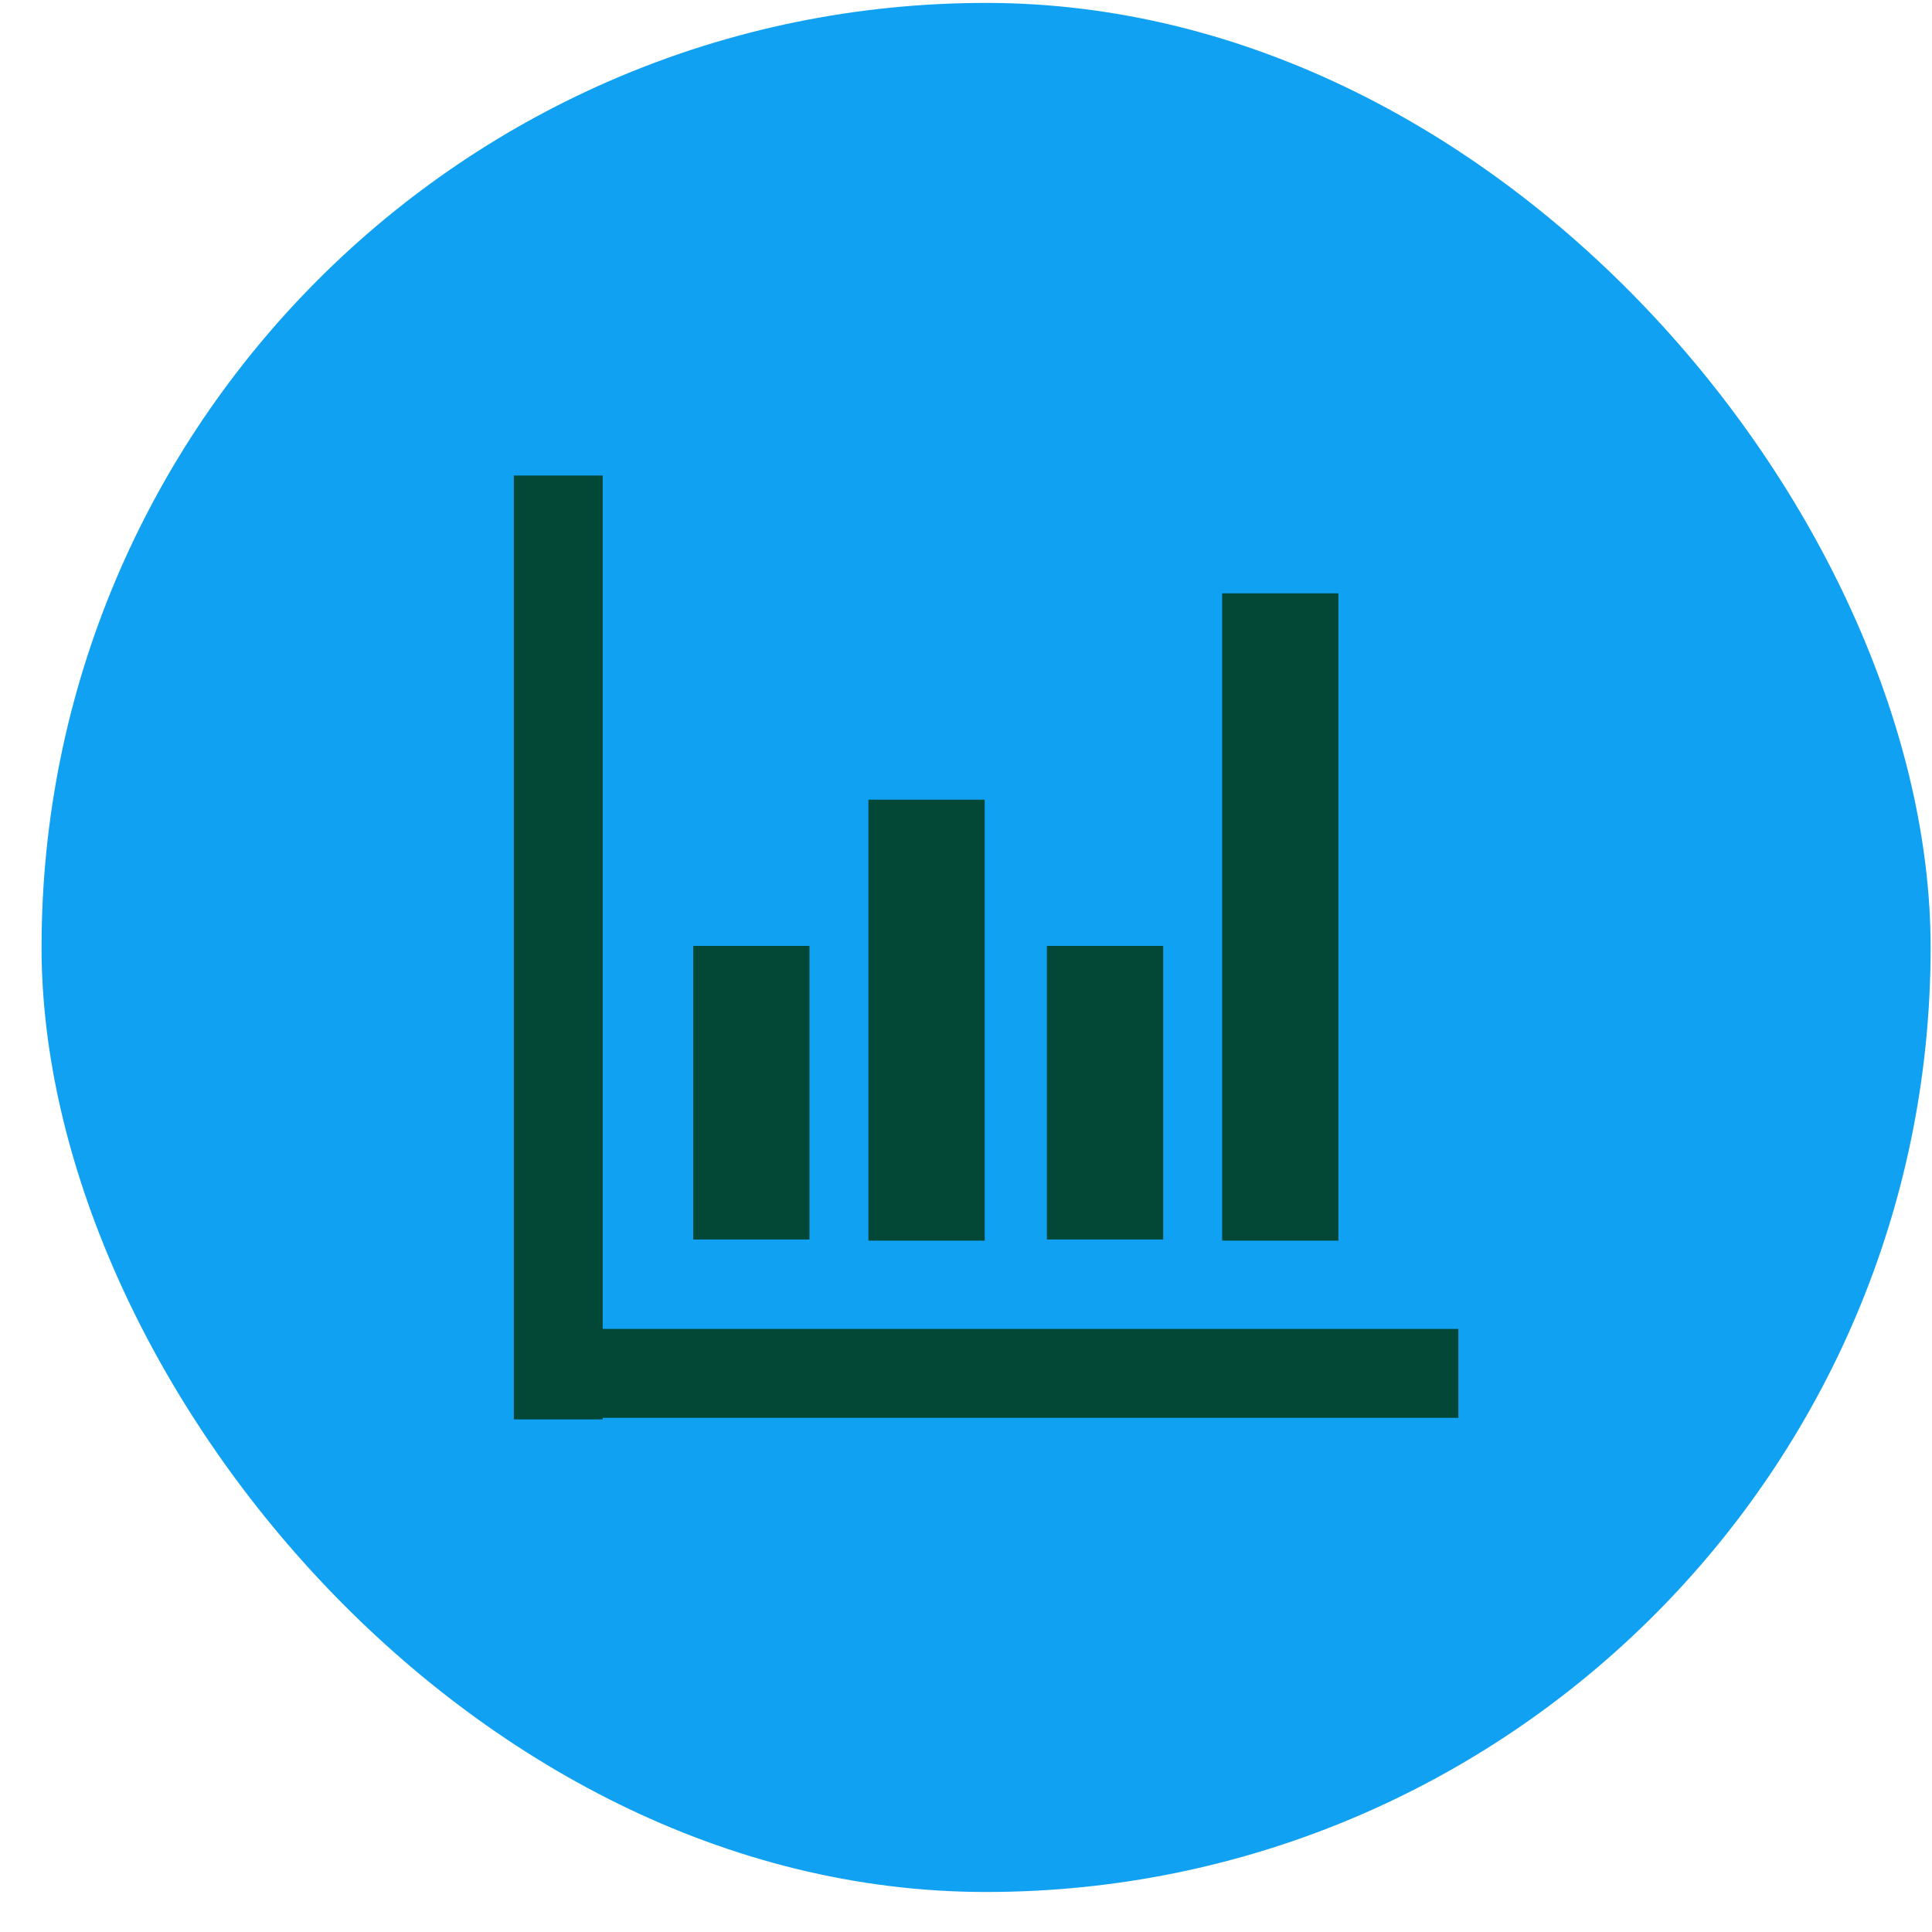 <svg width="45" height="45" viewBox="0 0 45 45" fill="none" xmlns="http://www.w3.org/2000/svg">
<rect x="0.968" y="0.068" width="44" height="44" rx="22" fill="#10A1F3"/>
<g clip-path="url(#clip0_33_1955)">
<path d="M33.968 30.953H14.038V11.076H11.968V33.06H14.038V33.024H33.968V30.953Z" fill="#034737"/>
<path d="M16.146 22.032H18.854V28.87H16.146V22.032ZM20.227 18.626H22.936V28.897H20.227V18.626ZM24.384 22.032H27.093V28.87H24.384V22.032ZM28.466 13.82H31.174V28.897H28.466V13.82Z" fill="#034737"/>
</g>
<defs>
<clipPath id="clip0_33_1955">
<rect width="22" height="22" fill="white" transform="translate(11.968 11.068)"/>
</clipPath>
</defs>
</svg>
